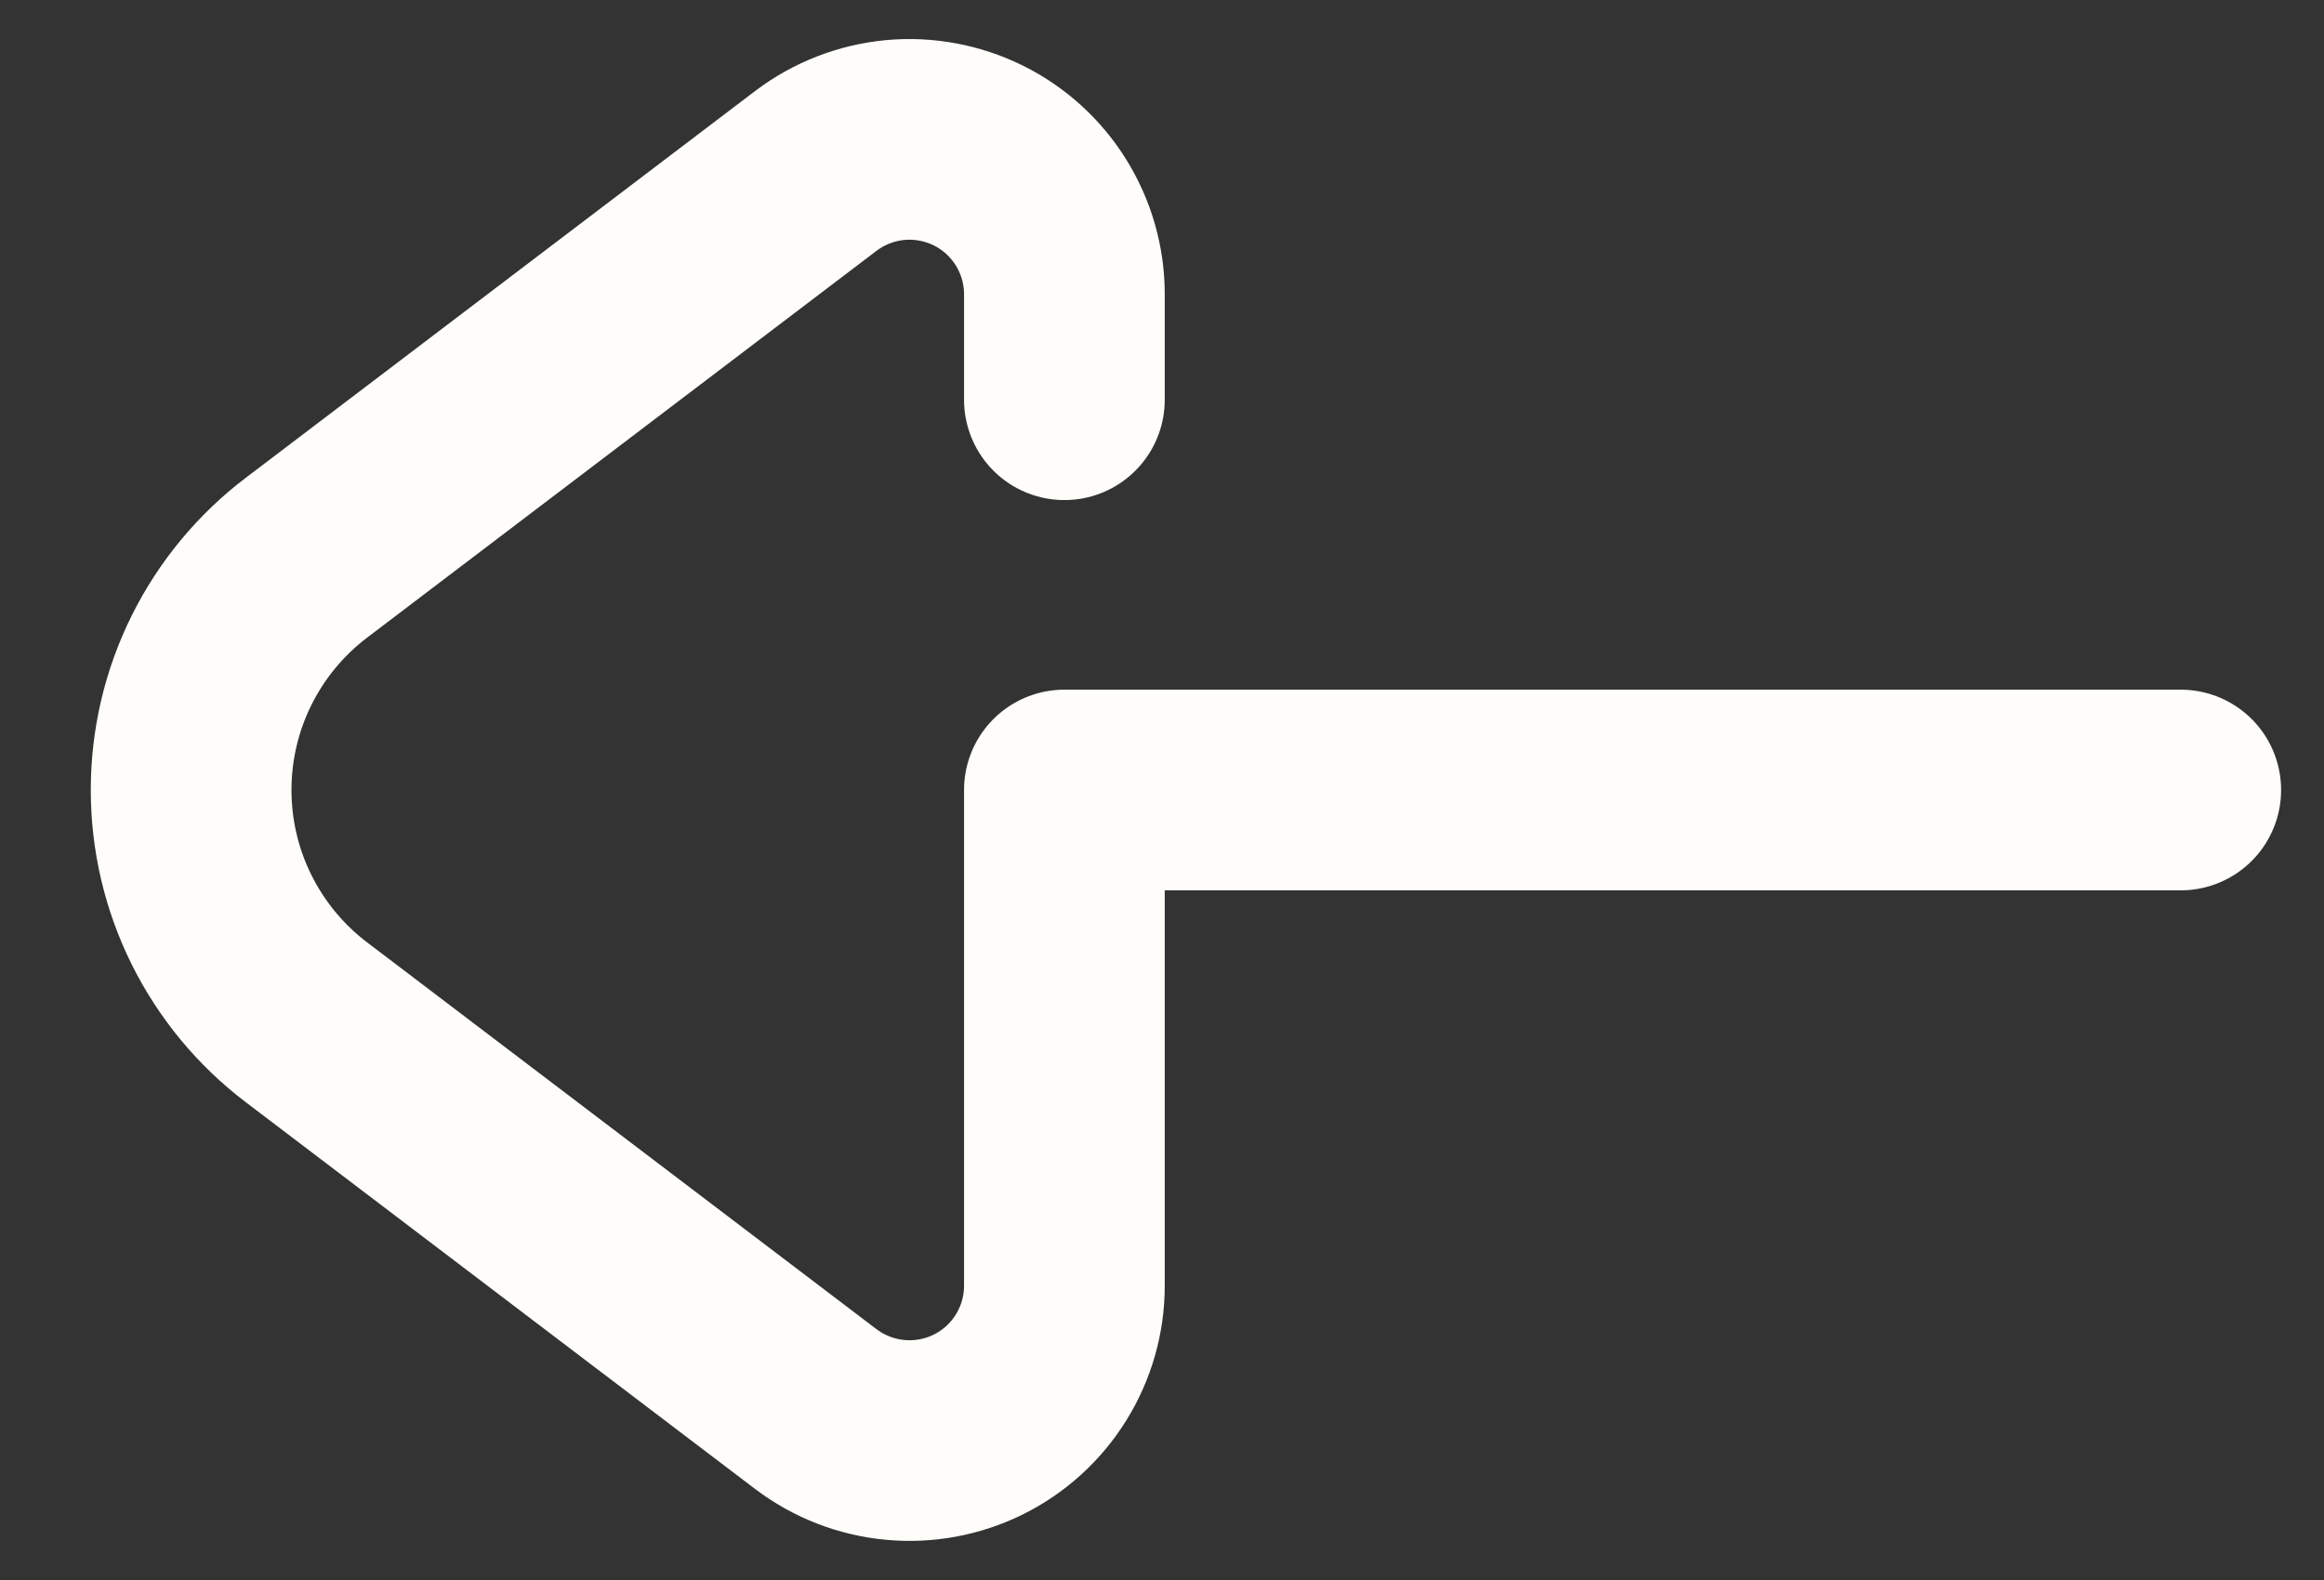 <svg width="25" height="17" viewBox="0 0 25 17" fill="none" xmlns="http://www.w3.org/2000/svg">
<rect x="0" y="0" width="25" height="17" fill="#333333" stroke="none"/>
<path d="M23.459 8.5H11.45V13.835C11.45 14.145 11.363 14.449 11.199 14.713C11.036 14.976 10.802 15.189 10.524 15.327C10.246 15.464 9.935 15.522 9.626 15.492C9.317 15.463 9.023 15.348 8.776 15.161L3.3 11.002C2.913 10.709 2.6 10.331 2.384 9.897C2.168 9.463 2.056 8.985 2.056 8.5C2.056 8.015 2.168 7.537 2.384 7.103C2.6 6.669 2.913 6.291 3.3 5.998L8.776 1.839C9.023 1.652 9.317 1.537 9.626 1.507C9.935 1.478 10.246 1.536 10.524 1.673C10.802 1.811 11.036 2.024 11.199 2.287C11.363 2.551 11.45 2.855 11.45 3.165V4.301" stroke="#FFFDF9" stroke-width="2.159" stroke-linecap="round" stroke-linejoin="round"/>
</svg>
